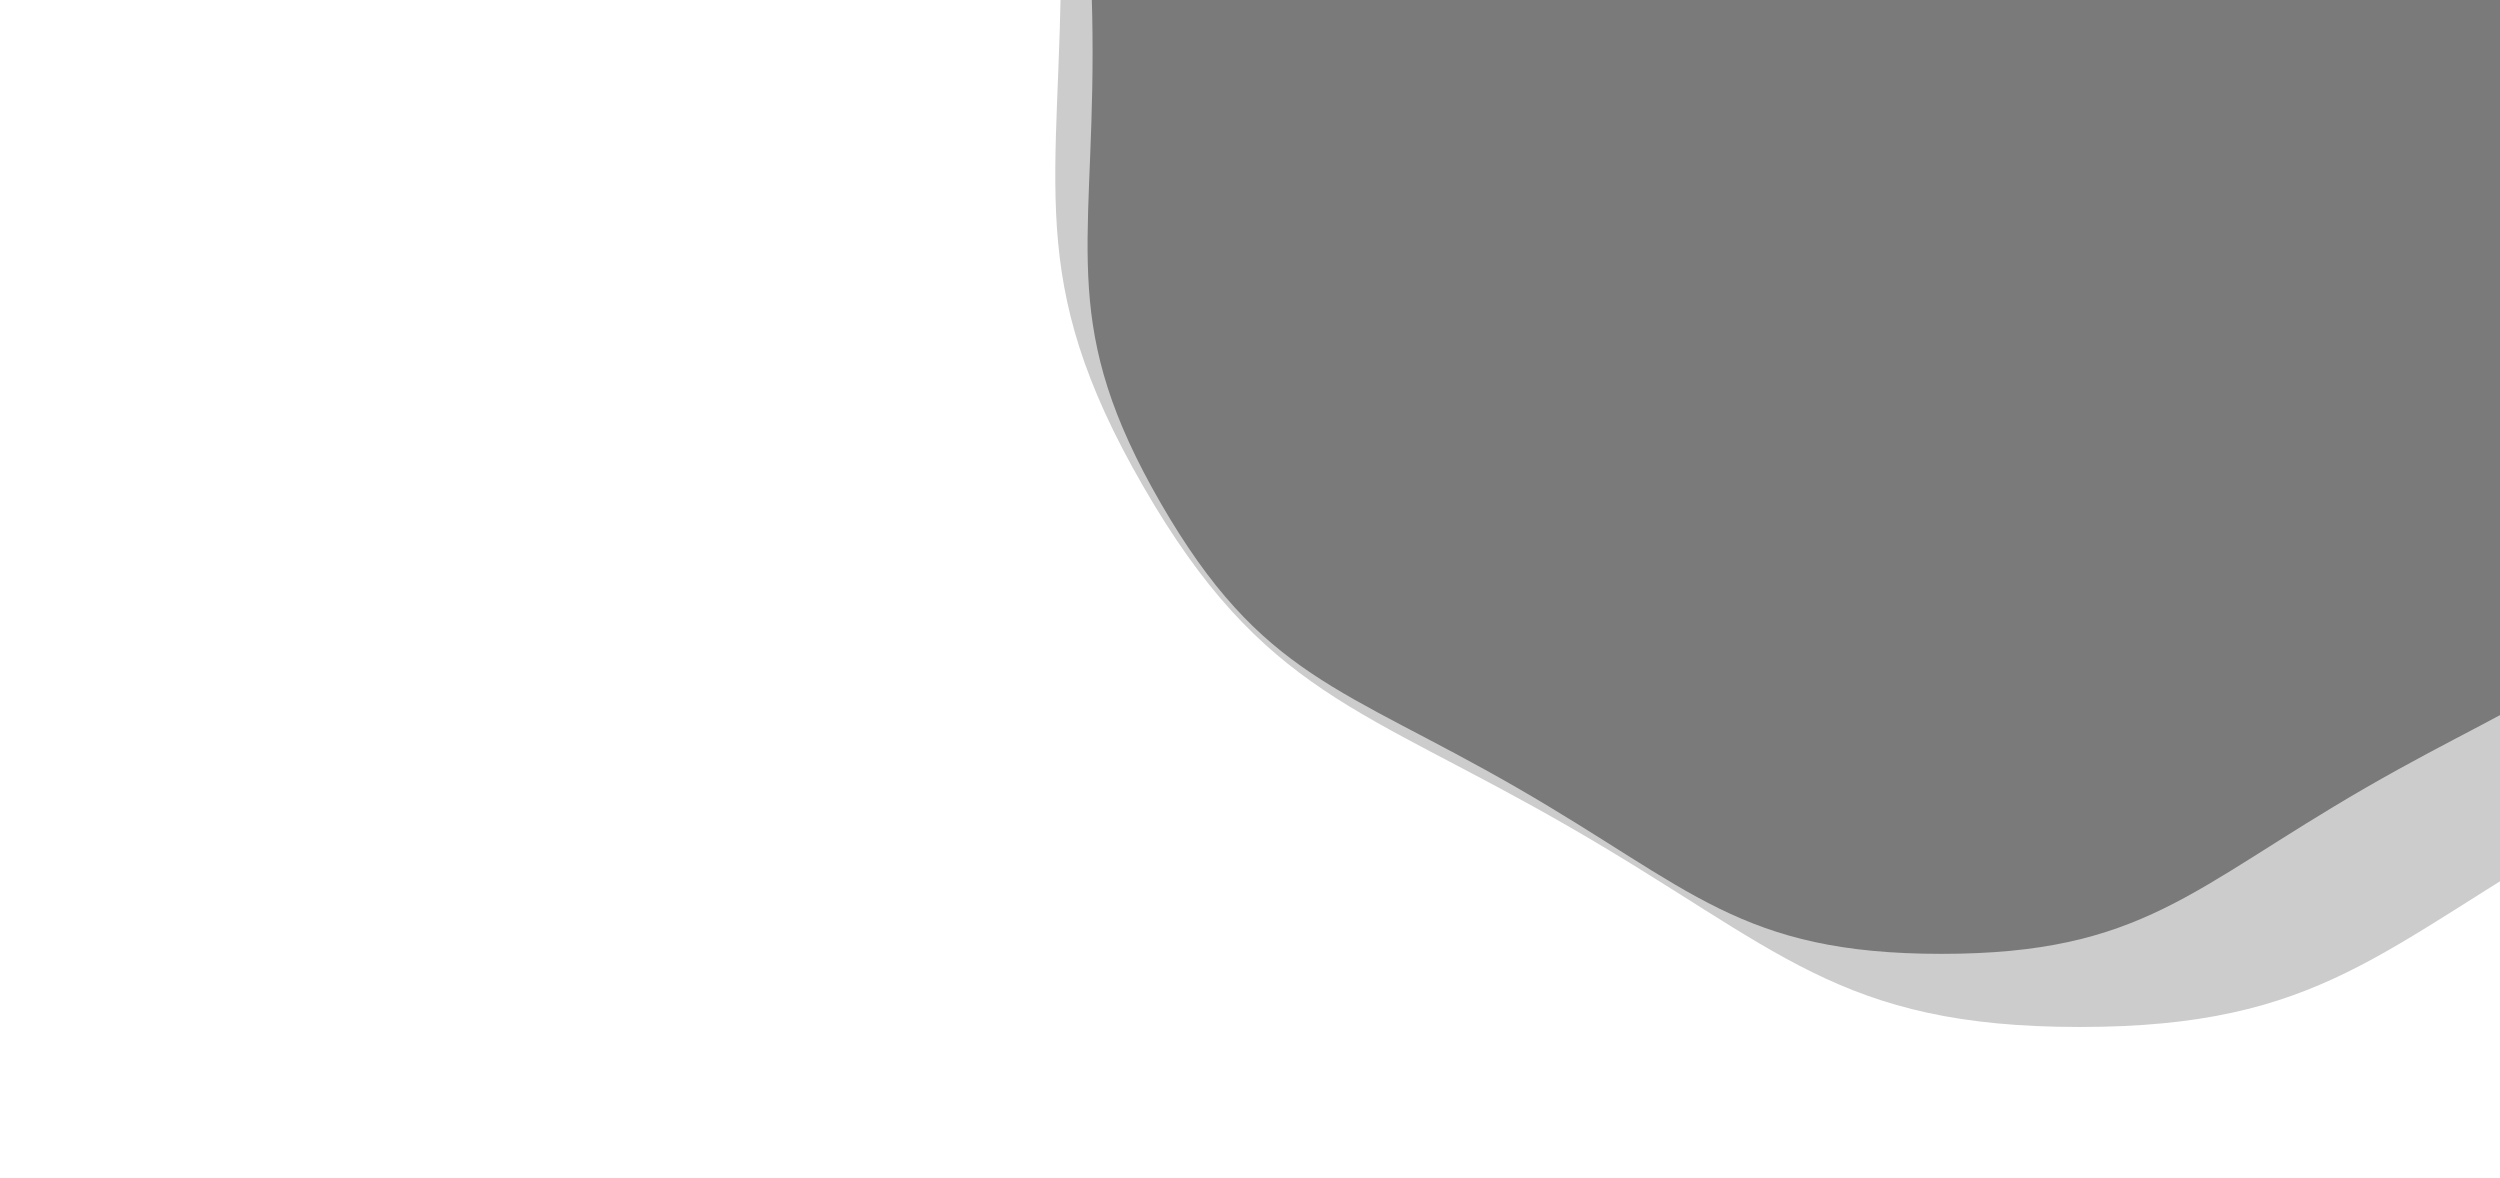 <svg xmlns="http://www.w3.org/2000/svg" xmlns:xlink="http://www.w3.org/1999/xlink" style="margin:auto;background:#323437;display:block;z-index:1;position:relative" width="1422" height="670" preserveAspectRatio="xMidYMid" viewBox="0 0 1422 670">
<g transform="translate(711,335) scale(1,1) translate(-711,-335)"><g transform="translate(1104.26,29.956) scale(100)" opacity="0.4">
  <path d="M4.828 0 C4.828 1.145 5.012 1.572 4.44 2.563 S3.405 3.609 2.414 4.181 S1.145 5.126 3.138959566468534e-16 5.126 S-1.422 4.753 -2.414 4.181 S-3.867 3.555 -4.44 2.563 S-4.828 1.145 -4.828 5.912215105775686e-16 S-5.012 -1.572 -4.44 -2.563 S-3.405 -3.609 -2.414 -4.181 S-1.145 -5.126 -9.416878699405602e-16 -5.126 S1.422 -4.753 2.414 -4.181 S3.867 -3.555 4.44 -2.563 S4.828 -1.145 4.828 -1.1824430211551373e-15" fill="#000000" stroke-width="0px">
    <animateTransform attributeName="transform" type="rotate" dur="10s" repeatCount="indefinite" values="0;60" stroke-width="0px"></animateTransform>
  </path>
</g><g transform="translate(1182.912,-31.053) scale(100)" opacity="0.4">
  <path d="M5.793 0 C5.793 1.374 6.014 1.886 5.327 3.076 S4.086 4.33 2.897 5.017 S1.374 6.152 3.766751479762241e-16 6.152 S-1.707 5.704 -2.897 5.017 S-4.641 4.265 -5.327 3.076 S-5.793 1.374 -5.793 7.094658126930823e-16 S-6.014 -1.886 -5.327 -3.076 S-4.086 -4.33 -2.897 -5.017 S-1.374 -6.152 -1.1300254439286722e-15 -6.152 S1.707 -5.704 2.897 -5.017 S4.641 -4.265 5.327 -3.076 S5.793 -1.374 5.793 -1.4189316253861646e-15" fill="#000000" stroke-width="0px" fill-opacity="0.5">
    <animateTransform attributeName="transform" type="rotate" dur="5s" repeatCount="indefinite" values="0;60" stroke-width="0px" fill-opacity="0.5"></animateTransform>
  </path>
</g><g transform="translate(1371.677,-177.474) scale(100)" opacity="0.4">
  <path d="M8.111 0 C8.111 1.923 8.42 2.641 7.458 4.306 S5.721 6.062 4.055 7.024 S1.923 8.612 5.273452071667137e-16 8.612 S-2.39 7.985 -4.055 7.024 S-6.497 5.972 -7.458 4.306 S-8.111 1.923 -8.111 9.93252137770315e-16 S-8.42 -2.641 -7.458 -4.306 S-5.721 -6.062 -4.055 -7.024 S-1.923 -8.612 -1.582035621500141e-15 -8.612 S2.39 -7.985 4.055 -7.024 S6.497 -5.972 7.458 -4.306 S8.111 -1.923 8.111 -1.98650427554063e-15" fill="#000000" stroke-width="0px" fill-opacity="0">
    <animateTransform attributeName="transform" type="rotate" dur="3.333s" repeatCount="indefinite" values="0;60" stroke-width="0px" fill-opacity="0"></animateTransform>
  </path>
</g></g>
</svg>